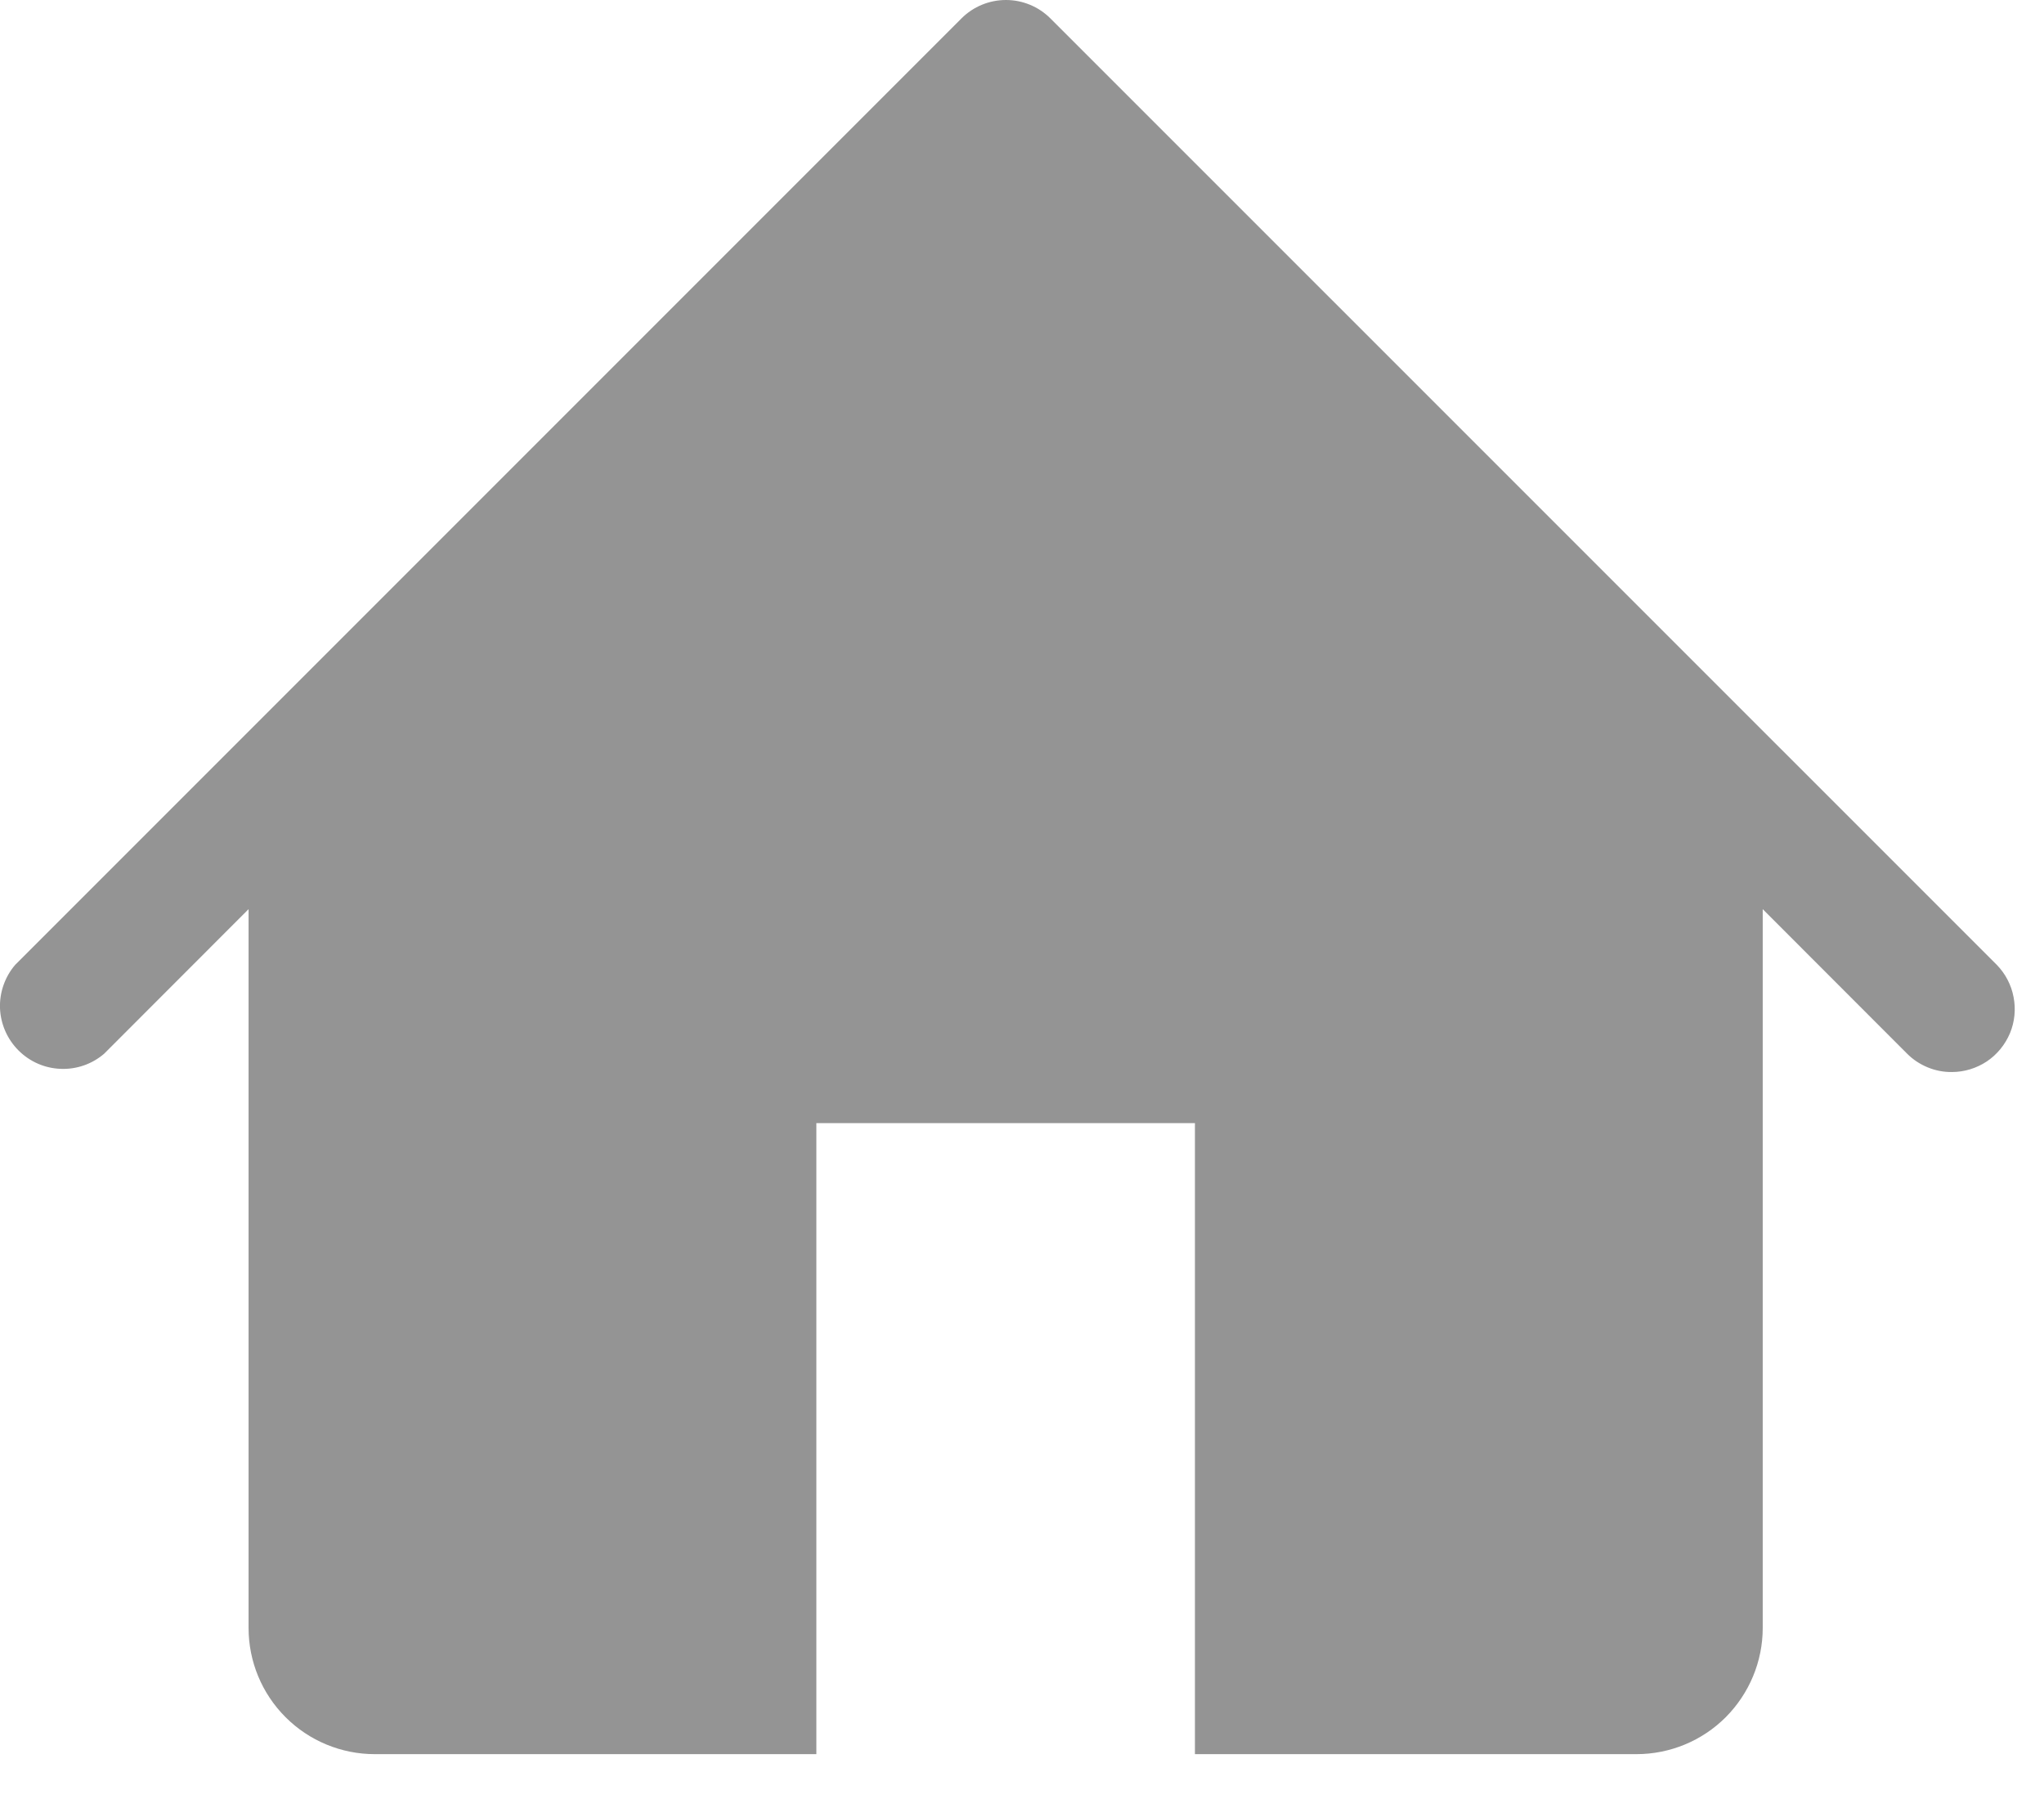 <svg width="18" height="16" viewBox="0 0 18 16" fill="none" xmlns="http://www.w3.org/2000/svg">
<path fill-rule="evenodd" clip-rule="evenodd" d="M16.976 9.398C17.044 9.426 17.116 9.44 17.189 9.439C17.298 9.439 17.405 9.406 17.496 9.346C17.587 9.285 17.657 9.199 17.7 9.098C17.742 8.997 17.753 8.886 17.732 8.779C17.712 8.672 17.66 8.573 17.584 8.495L9.25 0.162C9.146 0.058 9.005 0 8.859 0C8.712 0 8.571 0.058 8.467 0.162L0.134 8.495C0.043 8.601 -0.005 8.738 0 8.878C0.006 9.018 0.064 9.15 0.163 9.249C0.262 9.348 0.394 9.406 0.534 9.411C0.674 9.417 0.811 9.369 0.917 9.278L2.189 8.005V14.334C2.189 14.629 2.306 14.911 2.515 15.12C2.723 15.328 3.006 15.445 3.3 15.445H7.189V9.889H10.523V15.445H14.411C14.706 15.445 14.989 15.328 15.197 15.12C15.405 14.911 15.523 14.629 15.523 14.334V8.005L16.795 9.278C16.847 9.33 16.908 9.37 16.976 9.398Z" fill="#949494"/>
</svg>
